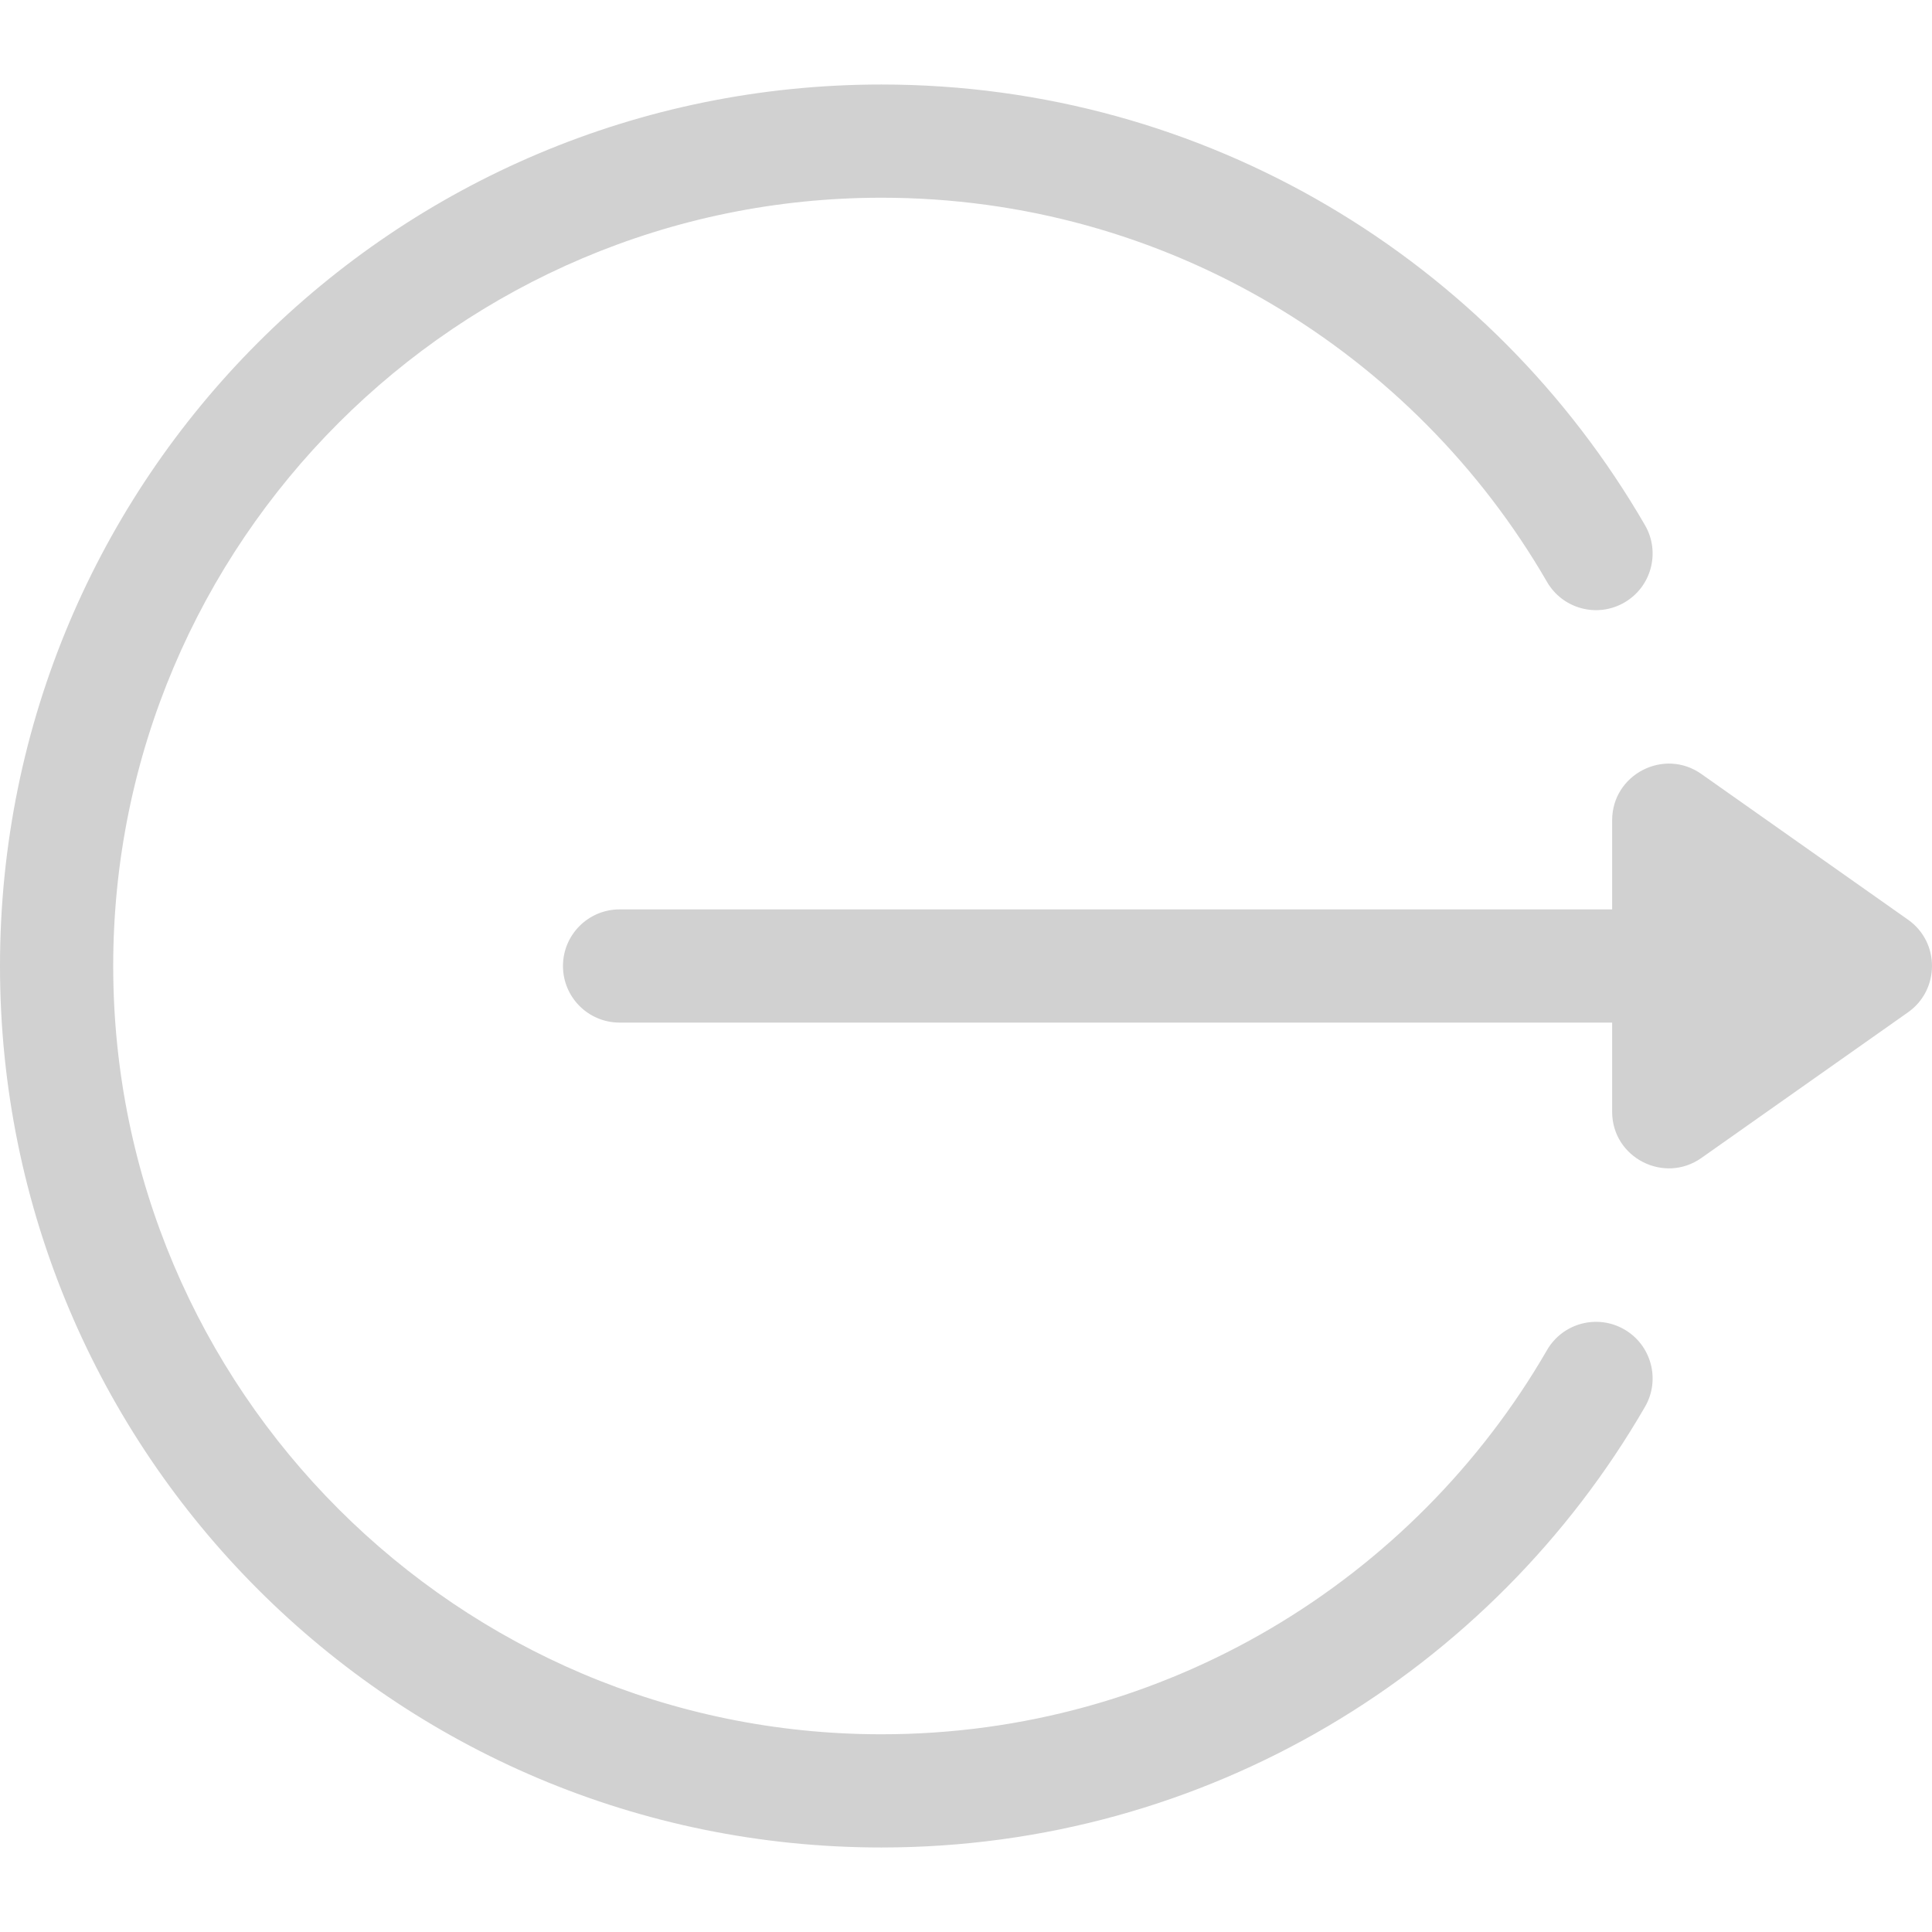 <svg xmlns="http://www.w3.org/2000/svg" viewBox="0 0 512 512" width="512" height="512"><path d="M505.664 243.739l-54.783-38.622c-9.926-6.997-23.645.128-23.645 12.26v23.622h-263.04c-8.284 0-15.001 6.716-15.001 15.001s6.717 15 15.001 15h263.038v23.621c0 12.212 13.792 19.204 23.644 12.26l54.783-38.622c8.366-5.894 8.535-18.492.003-24.52z" fill="#d1d1d1"/><path d="M430.471 352.317c-7.169-4.146-16.347-1.698-20.496 5.474-35.236 60.916-101.103 101.811-176.372 101.811-112.266 0-203.602-91.336-203.602-203.602S121.337 52.398 233.603 52.398c75.319 0 141.156 40.933 176.371 101.809 4.148 7.172 13.328 9.619 20.496 5.474 7.171-4.148 9.621-13.325 5.474-20.496C395.418 69.127 319.729 22.397 233.603 22.397 104.49 22.397 0 126.876 0 256c0 129.113 104.479 233.603 233.603 233.603 86.163 0 161.833-46.763 202.342-116.79 4.147-7.171 1.697-16.347-5.474-20.496z" fill="#d1d1d1"/></svg>